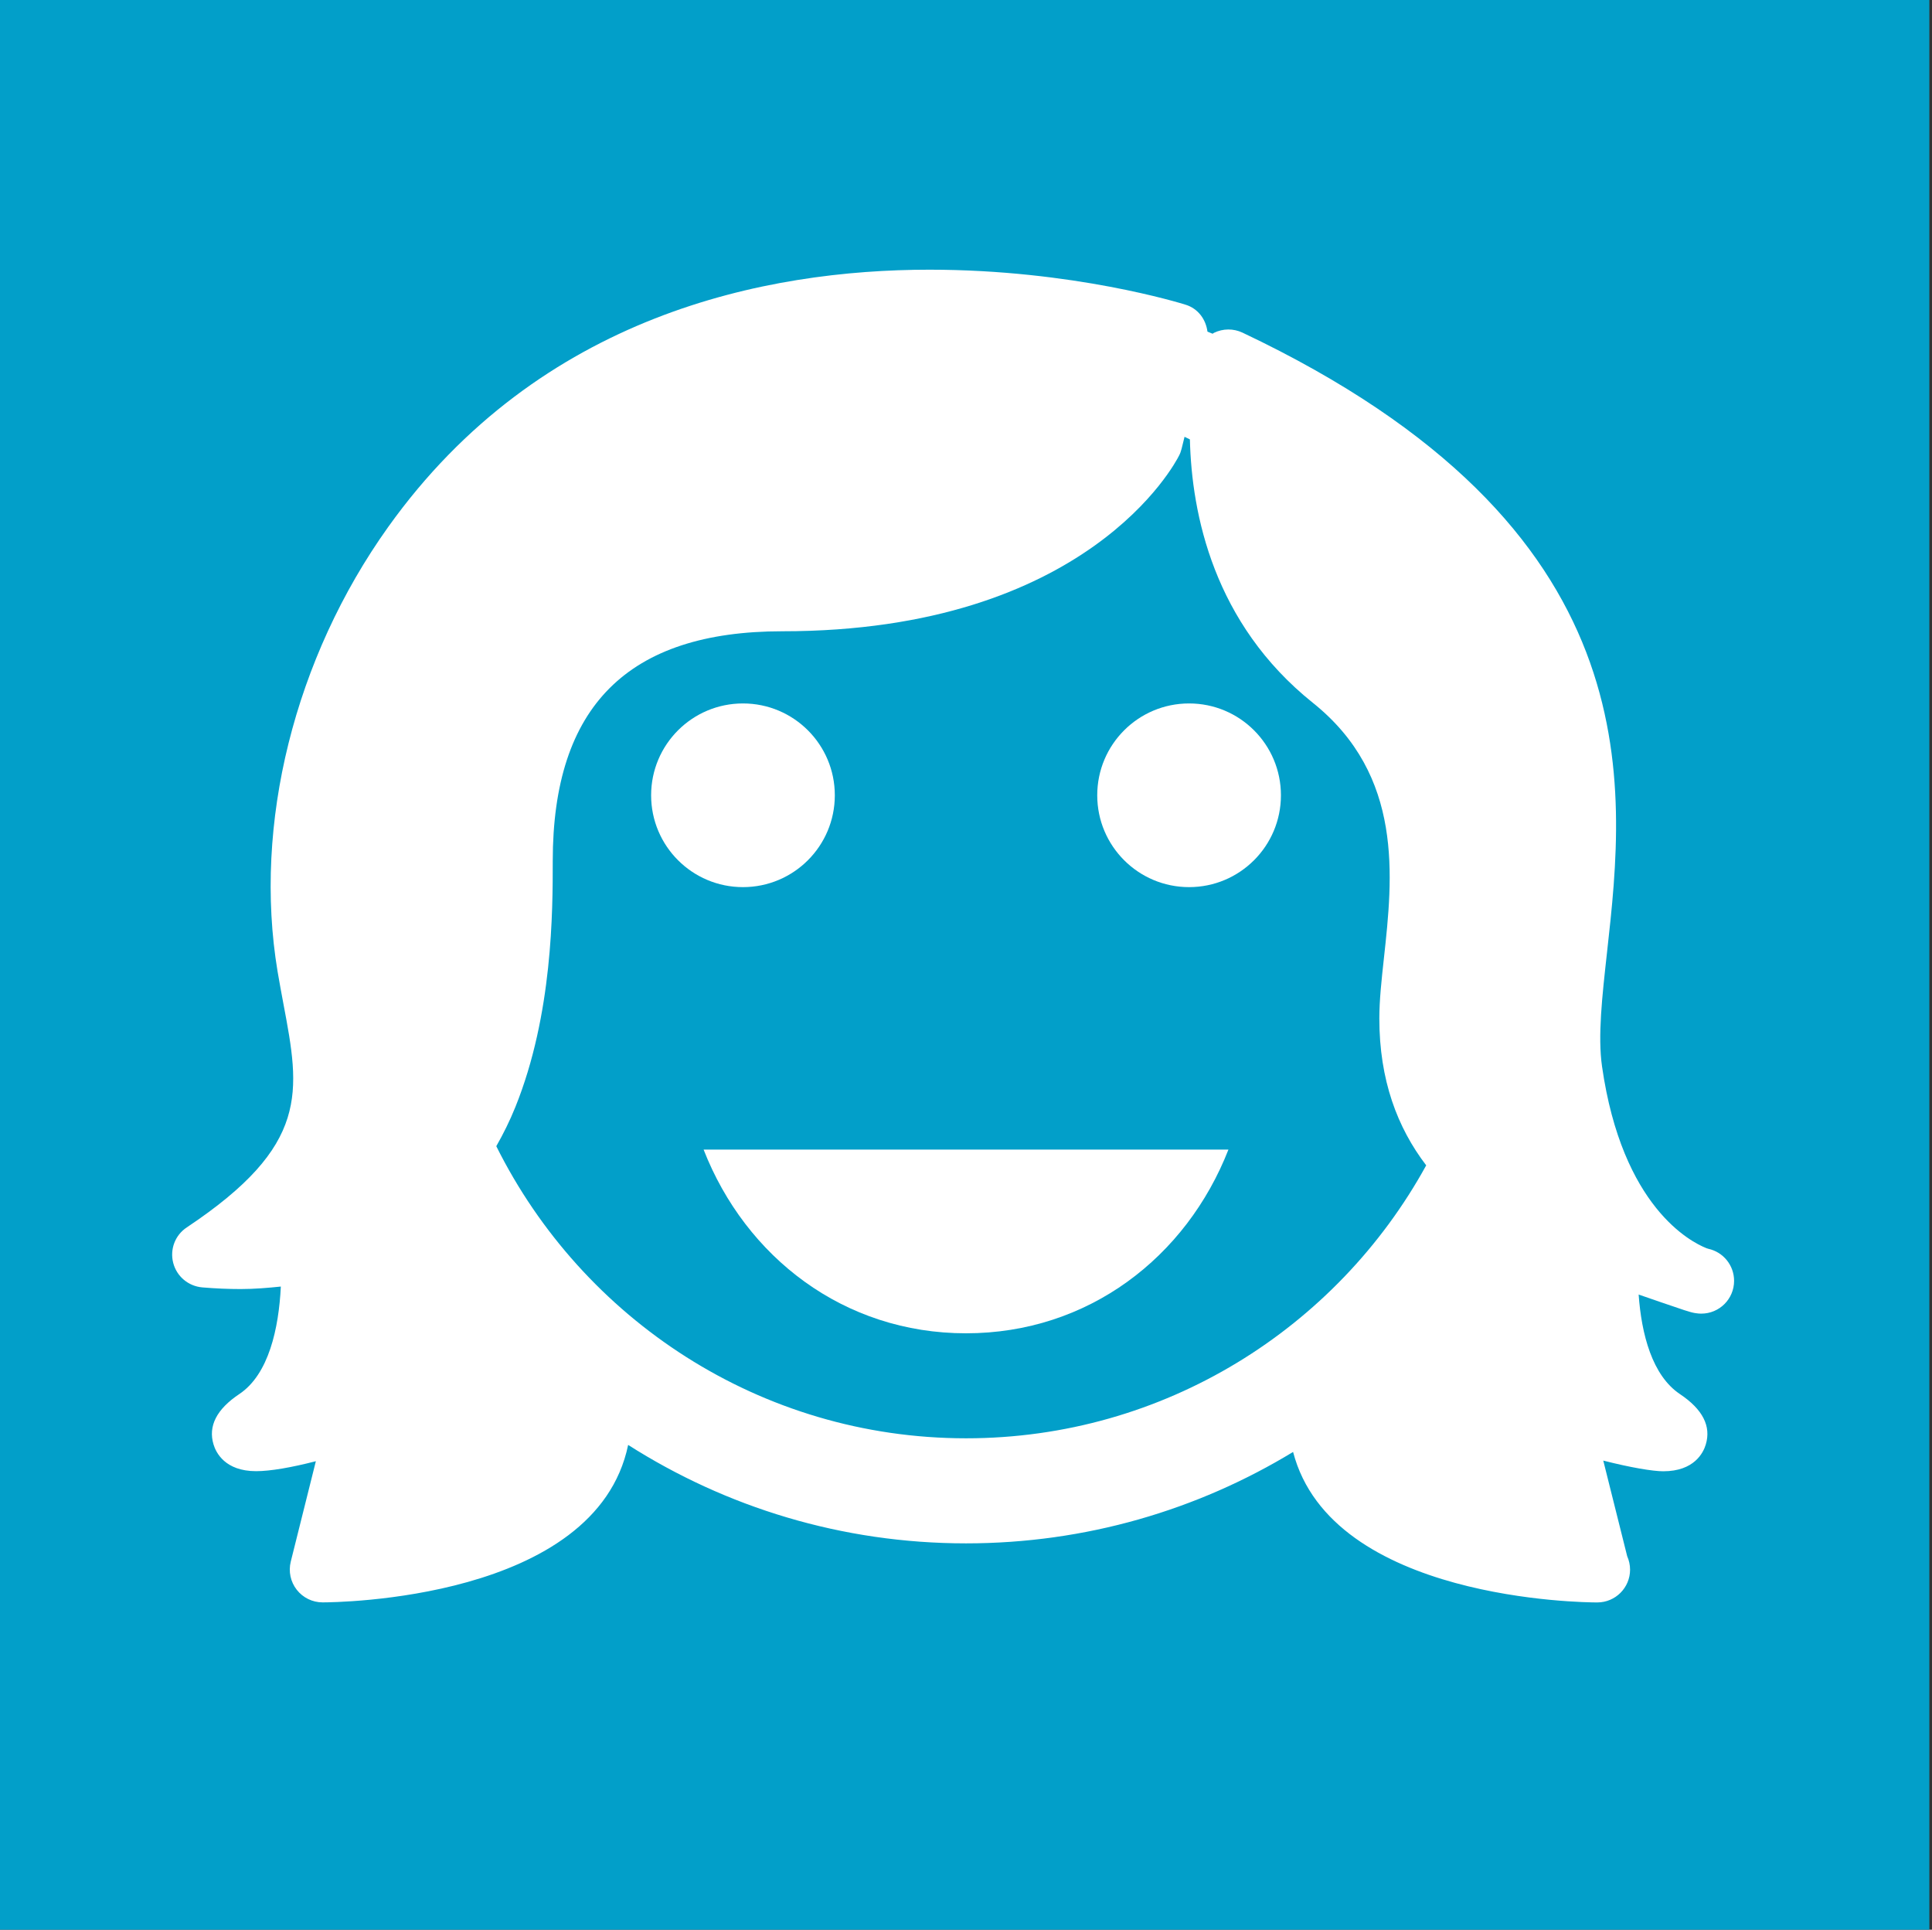 <?xml version="1.0" encoding="utf-8"?>
<!-- Generator: Adobe Illustrator 16.0.0, SVG Export Plug-In . SVG Version: 6.00 Build 0)  -->
<!DOCTYPE svg PUBLIC "-//W3C//DTD SVG 1.1//EN" "http://www.w3.org/Graphics/SVG/1.1/DTD/svg11.dtd">
<svg version="1.1" id="Layer_1" xmlns="http://www.w3.org/2000/svg" xmlns:xlink="http://www.w3.org/1999/xlink" x="0px" y="0px"
	 width="100px" height="99.864px" viewBox="0 0 100 99.864" enable-background="new 0 0 100 99.864" xml:space="preserve">
<rect x="0" y="0" width="100" height="99.864" fill="#333333" stroke="none"/>
<rect fill="#029FC9" width="99.863" height="99.864"/>
<g>
	<path fill="#FFFFFF" d="M36.418,59.493C38.594,65.057,43.669,69,50.001,69c6.333,0,11.407-3.945,13.583-9.508H36.418L36.418,59.493
		z"/>
	<path fill="#FFFFFF" d="M43.21,41.157c0,2.625-2.128,4.753-4.754,4.753s-4.754-2.128-4.754-4.753c0-2.626,2.128-4.753,4.754-4.753
		S43.21,38.531,43.21,41.157"/>
	<path fill="#FFFFFF" d="M66.301,41.157c0,2.625-2.127,4.753-4.754,4.753s-4.754-2.128-4.754-4.753c0-2.626,2.127-4.753,4.754-4.753
		S66.301,38.531,66.301,41.157"/>
	<path fill="#FFFFFF" d="M87.621,67.931c0.063,0.016,0.125,0.024,0.184,0.032c0.084,0.014,0.17,0.019,0.254,0.019
		c0.938,0,1.697-0.759,1.697-1.696c0-0.812-0.566-1.49-1.328-1.658l-0.104-0.033c-0.785-0.313-4.359-2.107-5.404-9.411
		c-0.223-1.562,0.002-3.575,0.26-5.904c0.975-8.751,2.439-21.972-18.869-32.066c-0.469-0.221-1.01-0.217-1.479,0.011
		c-0.023,0.013-0.045,0.03-0.068,0.046c-0.088-0.038-0.174-0.073-0.266-0.109c-0.082-0.63-0.48-1.188-1.123-1.39
		c-0.232-0.073-5.834-1.815-13.265-1.815c-8.441,0-20.156,2.311-28.016,13.313c-4.855,6.795-6.993,15.393-5.728,22.998
		c0.098,0.578,0.203,1.144,0.305,1.688c0.859,4.559,1.378,7.31-5.004,11.564c-0.602,0.398-0.883,1.133-0.702,1.834
		c0.18,0.701,0.782,1.207,1.503,1.27c0.686,0.058,1.349,0.086,1.982,0.086h0.003c0.718,0,1.405-0.059,2.083-0.129
		c-0.106,2.16-0.623,4.547-2.151,5.564c-1.173,0.783-1.621,1.659-1.332,2.609c0.124,0.416,0.592,1.381,2.202,1.381
		c0.743,0,1.848-0.194,3.094-0.516l-1.3,5.2c-0.125,0.507-0.011,1.043,0.311,1.454c0.321,0.41,0.813,0.652,1.337,0.652
		c0.613,0,14.146-0.096,15.816-8.149c5.055,3.22,11.051,5.095,17.488,5.095c6.198,0,11.991-1.731,16.929-4.731
		c1.998,7.687,15.116,7.788,15.719,7.788c0.012,0.003,0.022,0.003,0.026,0c0.937,0,1.697-0.76,1.697-1.696
		c0-0.248-0.054-0.481-0.149-0.696l-1.238-4.949c1.422,0.363,2.572,0.553,3.104,0.553c1.609,0,2.078-0.967,2.201-1.383
		c0.289-0.948-0.16-1.824-1.332-2.608c-1.444-0.963-1.996-3.108-2.142-5.155c0.797,0.278,1.591,0.549,2.359,0.807
		C87.461,67.896,87.621,67.931,87.621,67.931 M25.688,59.317c0.364-0.637,0.698-1.309,0.99-2.033
		c1.932-4.793,1.932-10.154,1.932-12.729c0-7.995,3.886-11.886,11.886-11.886c15.807,0,20.346-8.718,20.531-9.089
		c0.058-0.108,0.099-0.225,0.13-0.347l0.155-0.628c0.095,0.044,0.185,0.089,0.277,0.134c0.092,3.867,1.23,9.522,6.365,13.633
		c4.709,3.768,4.137,9.012,3.676,13.228c-0.123,1.118-0.236,2.173-0.236,3.104c0,3.189,0.933,5.651,2.426,7.604
		c-4.62,8.414-13.563,14.126-23.818,14.126C39.351,74.432,30.139,68.256,25.688,59.317"/>
</g>
</svg>
